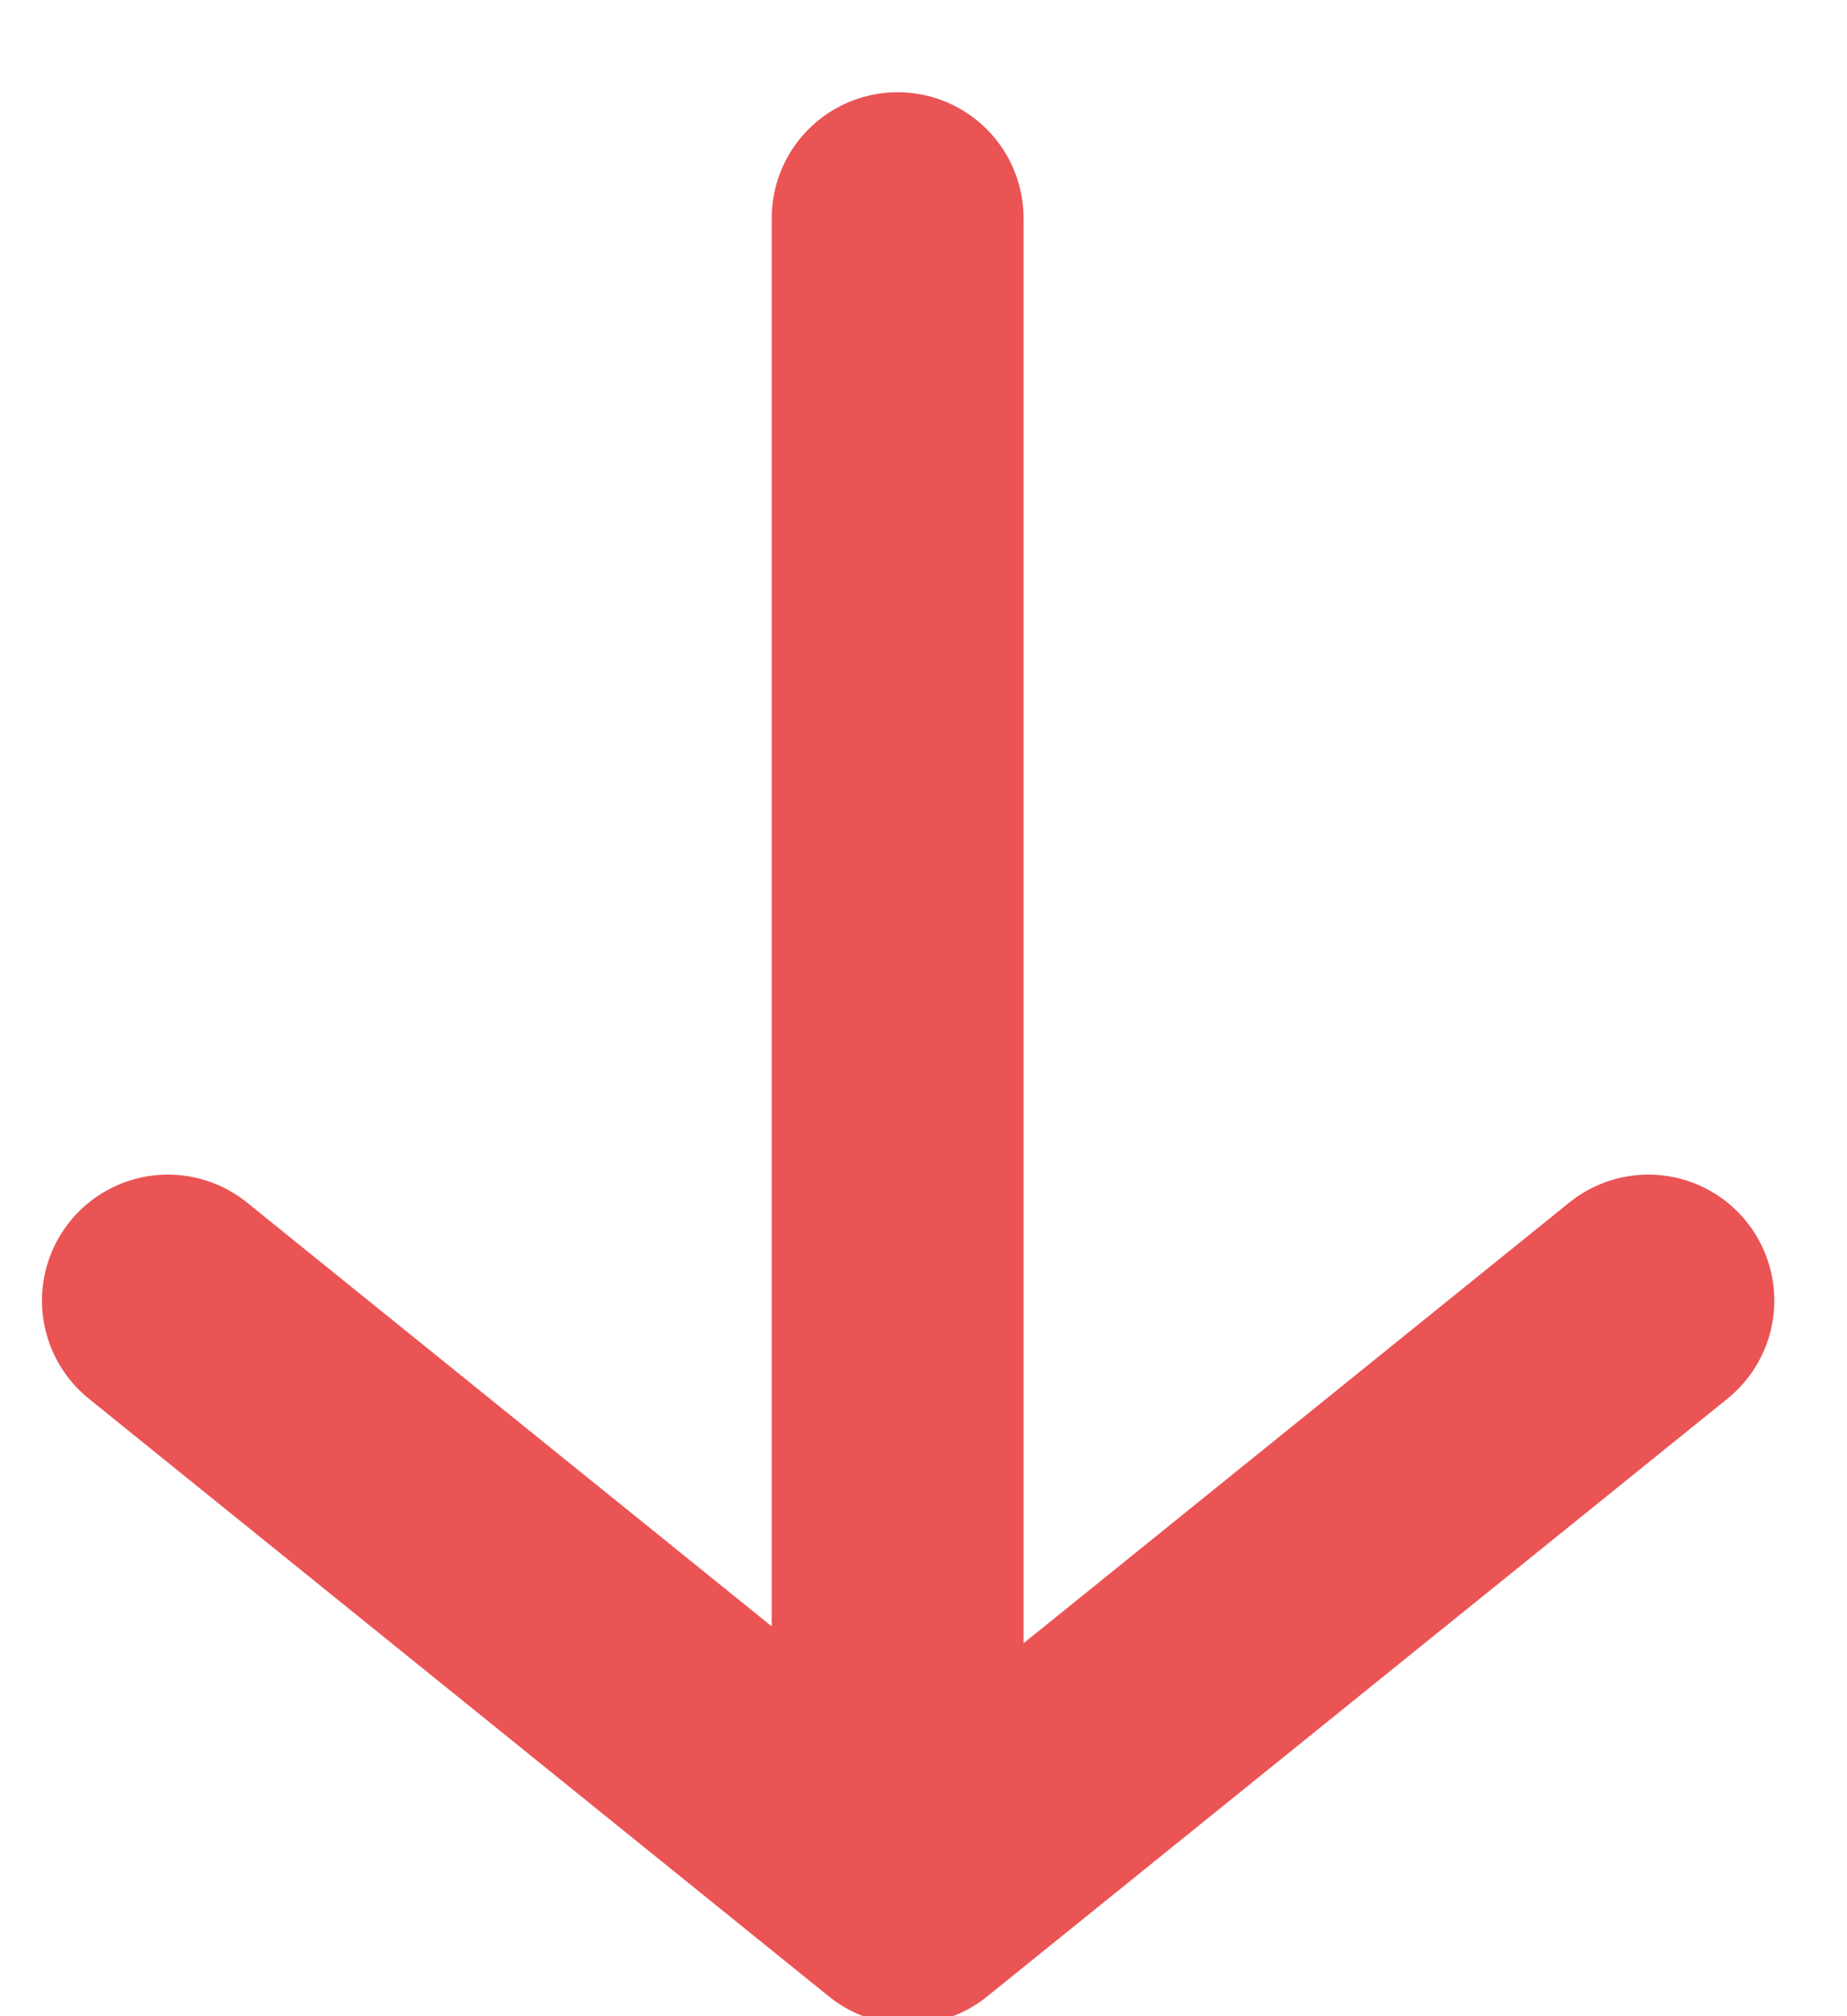 <svg width="11" height="12" viewBox="0 0 11 12" fill="none" xmlns="http://www.w3.org/2000/svg">
<path d="M5.346 1.299L5.346 10.335" stroke="#EA5455" stroke-width="1.5" stroke-linecap="round" stroke-linejoin="round"/>
<path d="M9.817 7.741L5.408 11.299L1 7.741" stroke="#EA5455" stroke-width="1.5" stroke-linecap="round" stroke-linejoin="round"/>
</svg>
